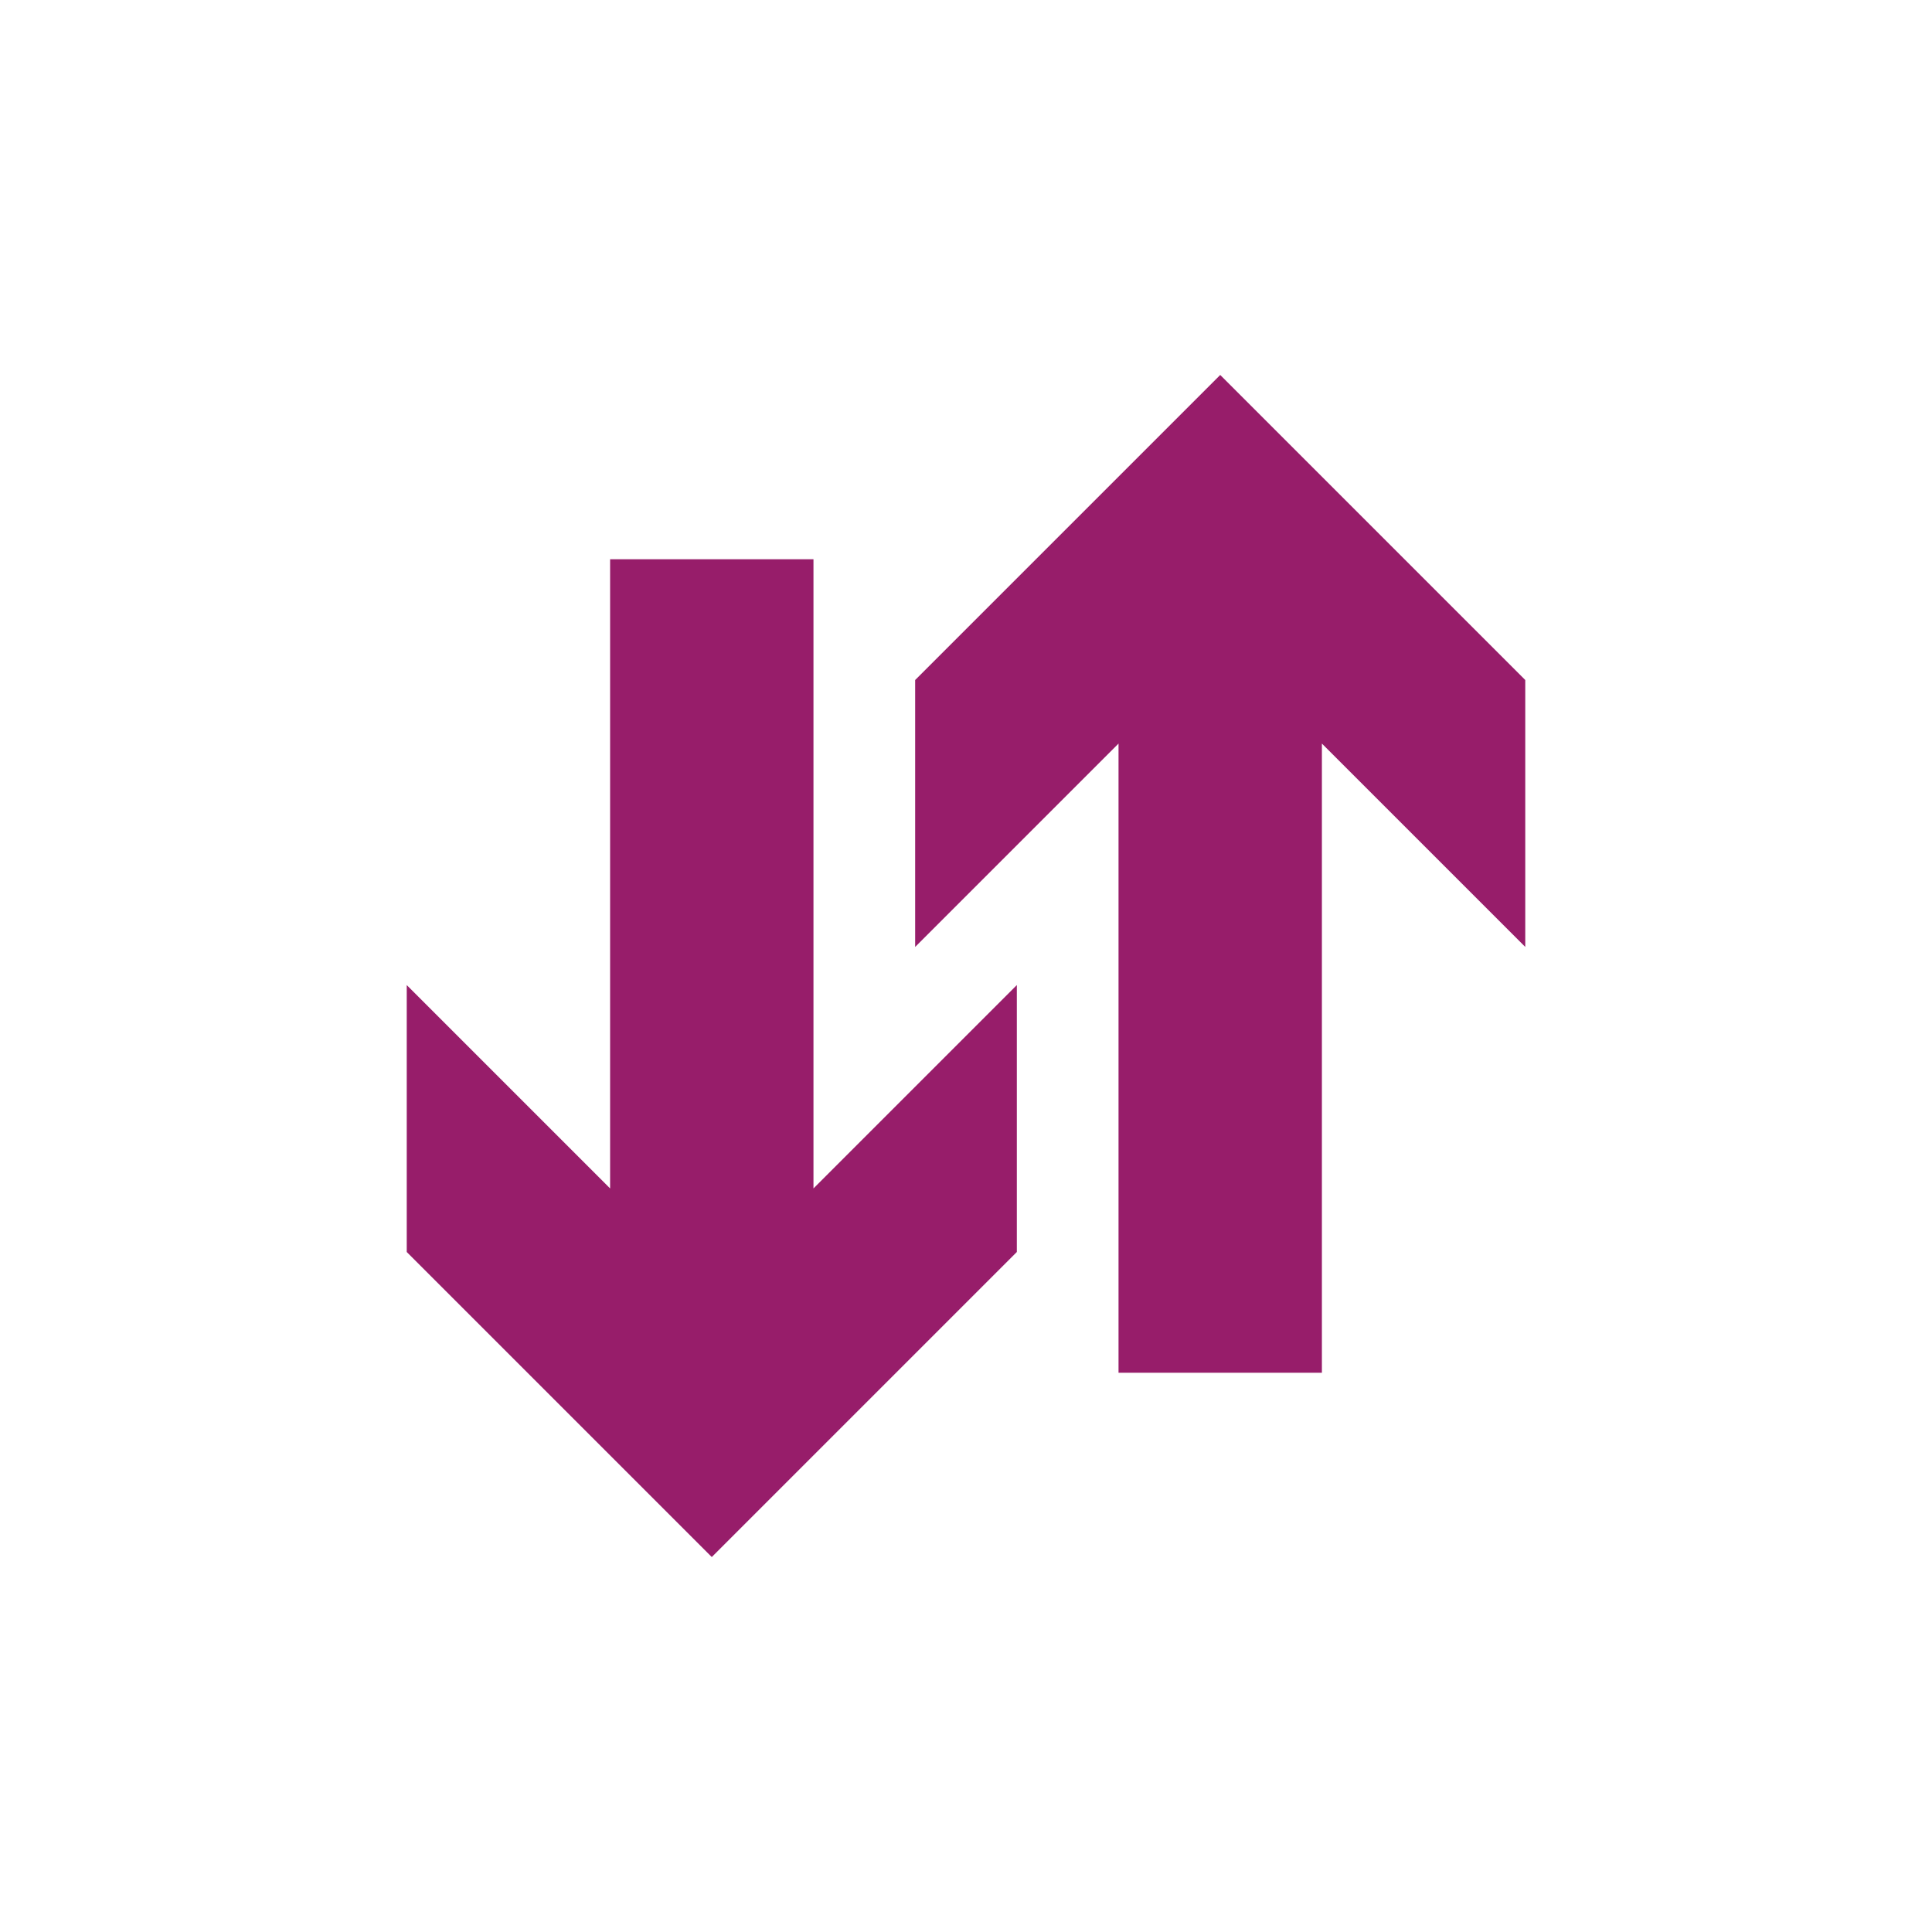 ﻿<?xml version="1.0" encoding="utf-8"?>
<!DOCTYPE svg PUBLIC "-//W3C//DTD SVG 1.1//EN" "http://www.w3.org/Graphics/SVG/1.1/DTD/svg11.dtd">
<svg xmlns="http://www.w3.org/2000/svg" xmlns:xlink="http://www.w3.org/1999/xlink" version="1.1" baseProfile="full" width="76" height="76" viewBox="0 0 76.00 76.00" enable-background="new 0 0 76.00 76.00" xml:space="preserve">
	<path fill="#971D6A" fill-opacity="1" stroke-width="0.2" stroke-linejoin="round" d="M 52,54L 44,54L 44,29.25L 36,37.25L 36,26.75L 48,14.75L 60,26.75L 60,37.25L 52,29.25L 52,54 Z M 24,22L 32,22L 32,46.75L 40,38.75L 40,49.25L 28,61.25L 16,49.25L 16,38.75L 24,46.75L 24,22 Z "/>
</svg>
